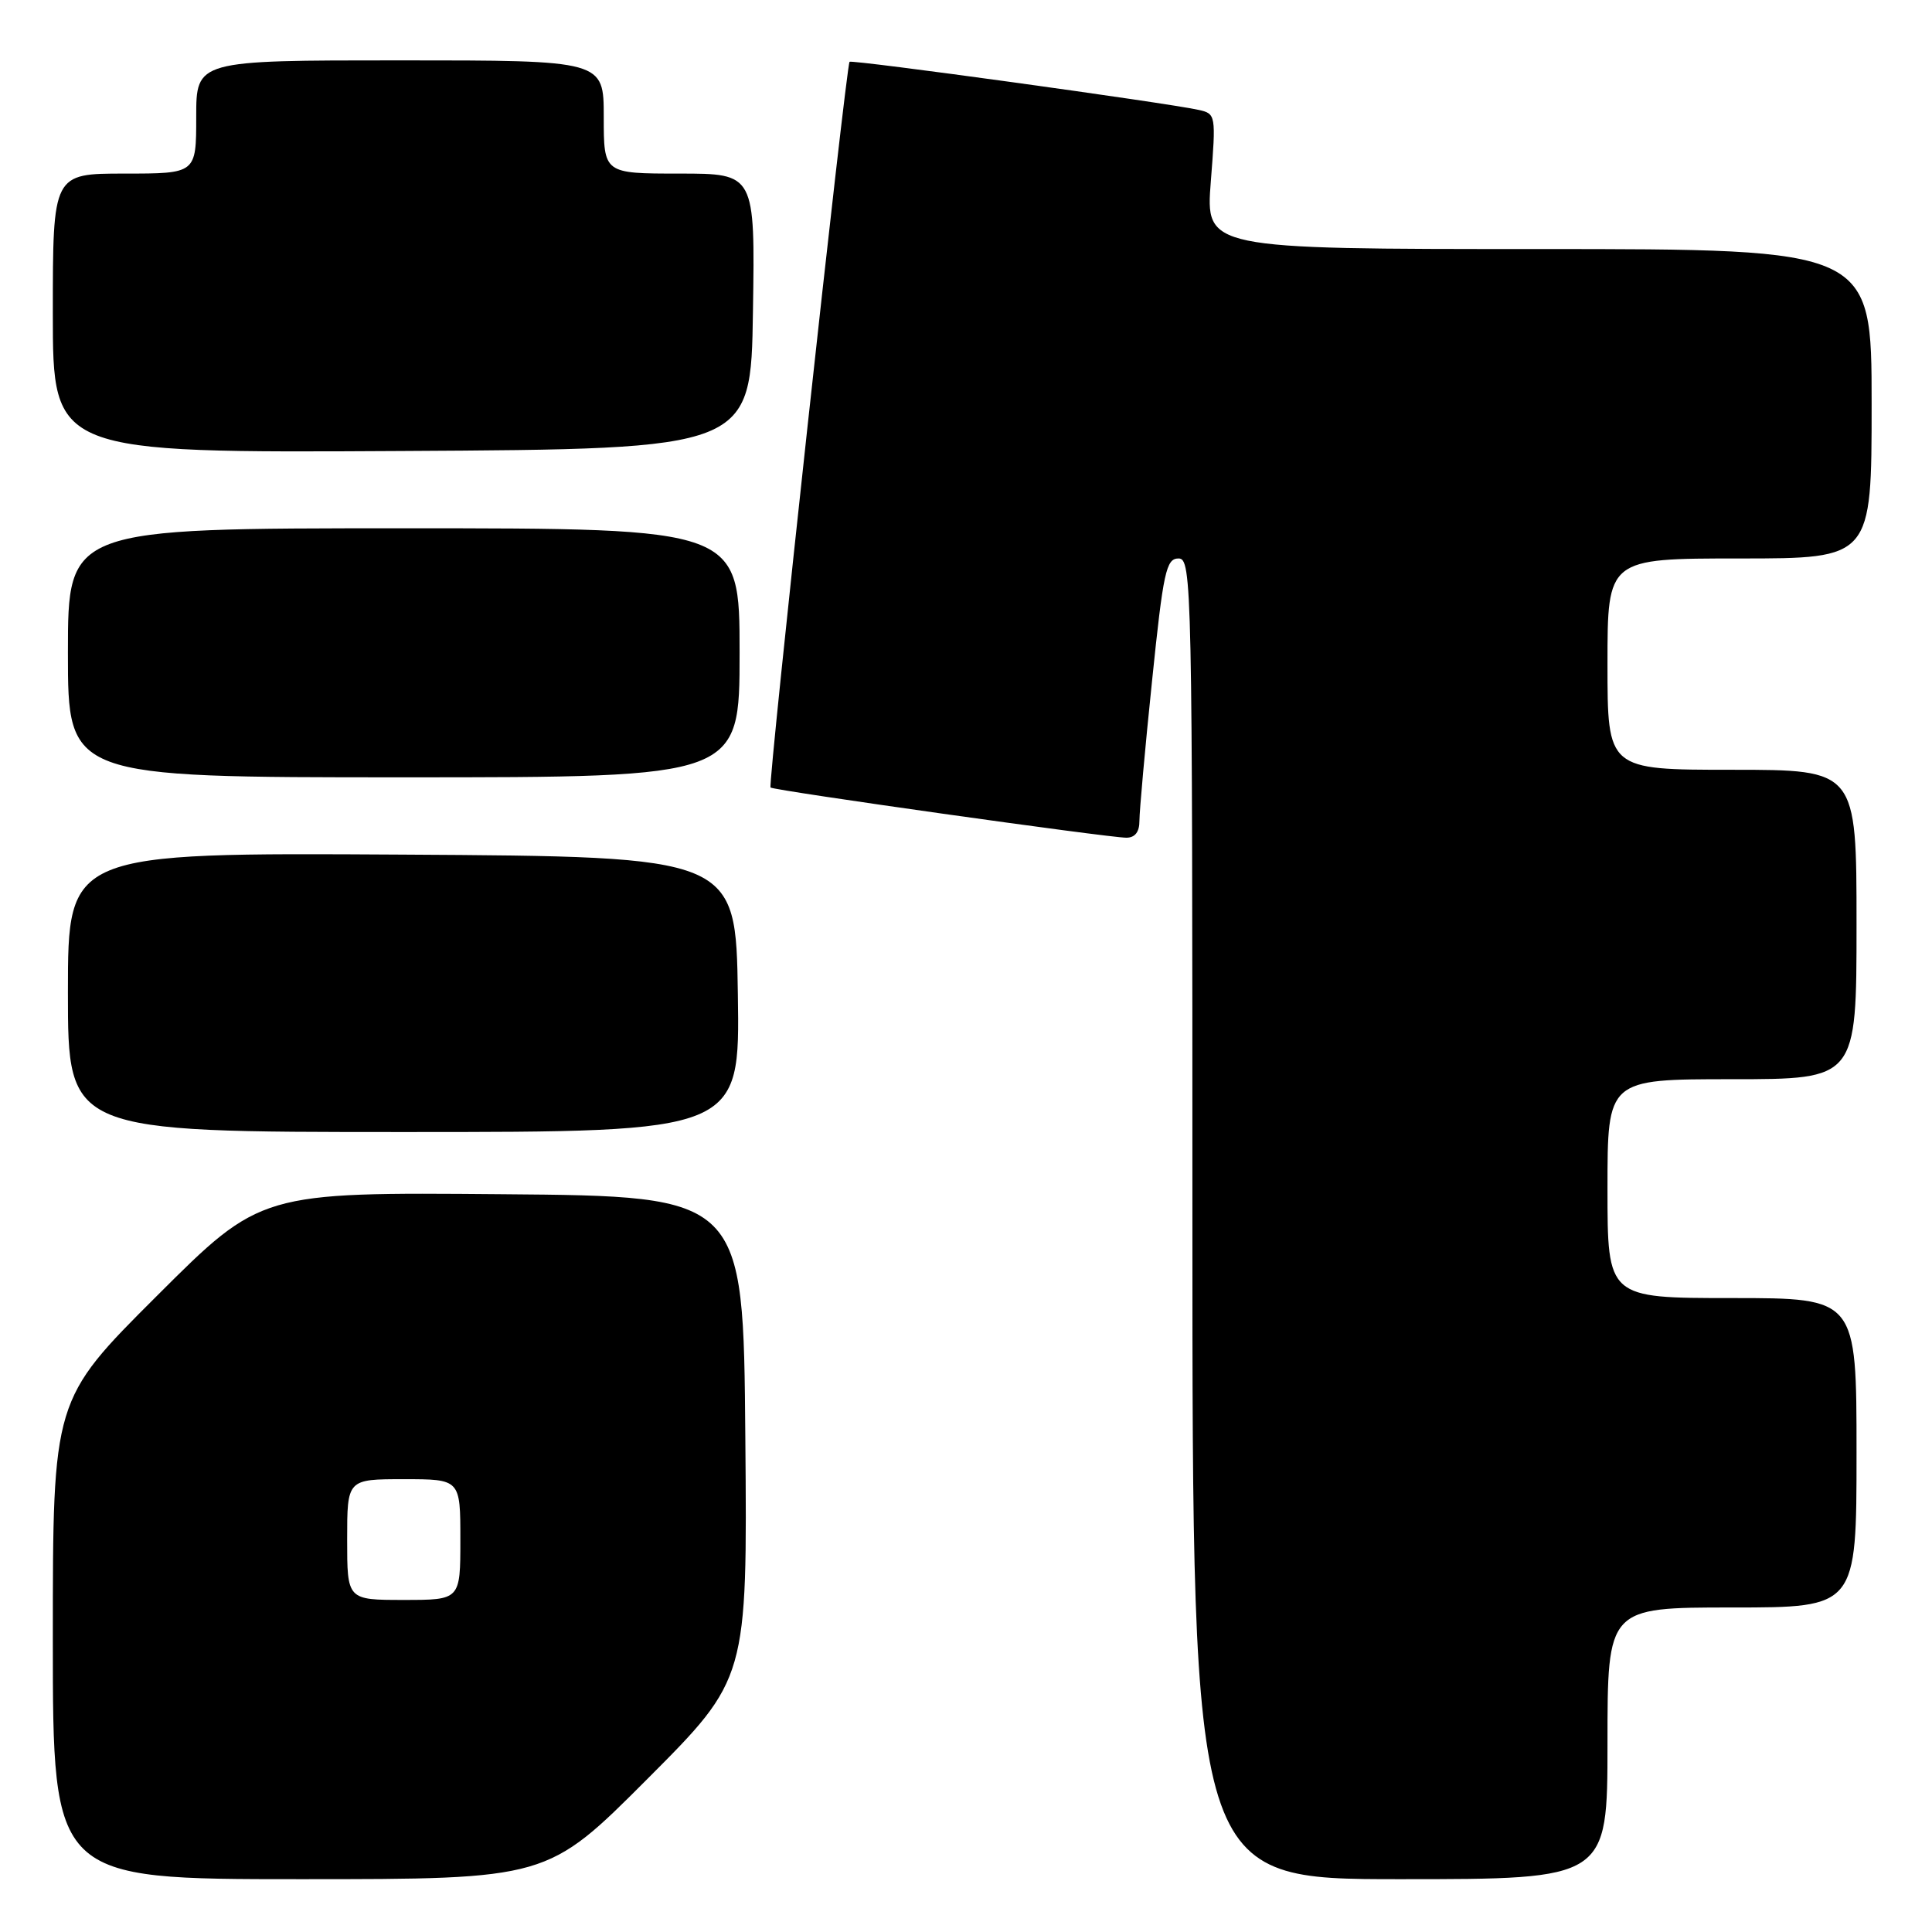 <?xml version="1.0" encoding="UTF-8" standalone="no"?>
<!DOCTYPE svg PUBLIC "-//W3C//DTD SVG 1.1//EN" "http://www.w3.org/Graphics/SVG/1.1/DTD/svg11.dtd" >
<svg xmlns="http://www.w3.org/2000/svg" xmlns:xlink="http://www.w3.org/1999/xlink" version="1.1" viewBox="0 0 256 256">
 <g >
 <path fill="currentColor"
d=" M 85.78 235.72 C 99.03 222.44 99.03 222.44 98.76 190.47 C 98.50 158.50 98.50 158.50 66.53 158.24 C 34.55 157.97 34.55 157.97 20.78 171.72 C 7.00 185.47 7.00 185.47 7.00 217.24 C 7.00 249.00 7.00 249.00 39.76 249.00 C 72.53 249.00 72.53 249.00 85.78 235.72 Z  M 213.00 231.00 C 213.00 213.00 213.00 213.00 229.50 213.00 C 246.00 213.00 246.00 213.00 246.00 192.50 C 246.00 172.00 246.00 172.00 229.50 172.00 C 213.00 172.00 213.00 172.00 213.00 157.50 C 213.00 143.00 213.00 143.00 229.50 143.00 C 246.00 143.00 246.00 143.00 246.00 122.50 C 246.00 102.00 246.00 102.00 229.50 102.00 C 213.00 102.00 213.00 102.00 213.00 88.00 C 213.00 74.00 213.00 74.00 230.50 74.00 C 248.00 74.00 248.00 74.00 248.00 53.50 C 248.00 33.00 248.00 33.00 203.87 33.00 C 159.74 33.00 159.74 33.00 160.44 24.04 C 161.13 15.22 161.11 15.07 158.82 14.56 C 154.64 13.63 112.80 7.86 112.57 8.19 C 112.09 8.86 101.72 104.05 102.10 104.35 C 102.61 104.76 146.89 111.00 149.25 111.00 C 150.40 111.00 150.99 110.23 150.98 108.75 C 150.98 107.51 151.72 99.19 152.65 90.25 C 154.14 75.75 154.52 74.00 156.16 74.00 C 157.93 74.00 158.00 77.24 158.00 161.50 C 158.00 249.00 158.00 249.00 185.50 249.00 C 213.00 249.00 213.00 249.00 213.00 231.00 Z  M 97.77 131.75 C 97.50 113.50 97.50 113.50 53.25 113.24 C 9.00 112.98 9.00 112.98 9.00 131.49 C 9.00 150.00 9.00 150.00 53.52 150.00 C 98.05 150.00 98.05 150.00 97.77 131.75 Z  M 98.00 86.50 C 98.00 70.00 98.00 70.00 53.50 70.00 C 9.00 70.00 9.00 70.00 9.00 86.50 C 9.00 103.00 9.00 103.00 53.50 103.00 C 98.00 103.00 98.00 103.00 98.00 86.50 Z  M 99.77 41.25 C 100.05 23.00 100.05 23.00 90.02 23.00 C 80.00 23.00 80.00 23.00 80.00 15.50 C 80.00 8.00 80.00 8.00 53.00 8.00 C 26.00 8.00 26.00 8.00 26.00 15.50 C 26.00 23.00 26.00 23.00 16.50 23.00 C 7.00 23.00 7.00 23.00 7.00 41.51 C 7.00 60.02 7.00 60.02 53.25 59.76 C 99.50 59.50 99.50 59.50 99.77 41.25 Z  M 46.00 204.00 C 46.00 196.00 46.00 196.00 53.50 196.00 C 61.00 196.00 61.00 196.00 61.00 204.00 C 61.00 212.00 61.00 212.00 53.50 212.00 C 46.00 212.00 46.00 212.00 46.00 204.00 Z "/>
</g>
</svg>